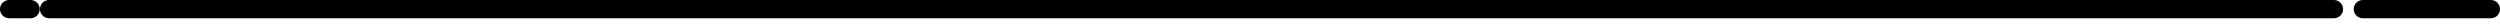 <svg width="300" height="3" viewBox="0 0 300 3" fill="none" xmlns="http://www.w3.org/2000/svg">
<path d="M280.073 1.096H265.898H242.05H232.117H207.056H22.841H13.666H5.888" stroke="black" stroke-width="2.189" stroke-miterlimit="10" stroke-linecap="round"/>
<path d="M283.541 1.096H298.904" stroke="black" stroke-width="2.189" stroke-miterlimit="10" stroke-linecap="round"/>
<path d="M1.096 1.096H3.67" stroke="black" stroke-width="2.189" stroke-miterlimit="10" stroke-linecap="round"/>
</svg>
